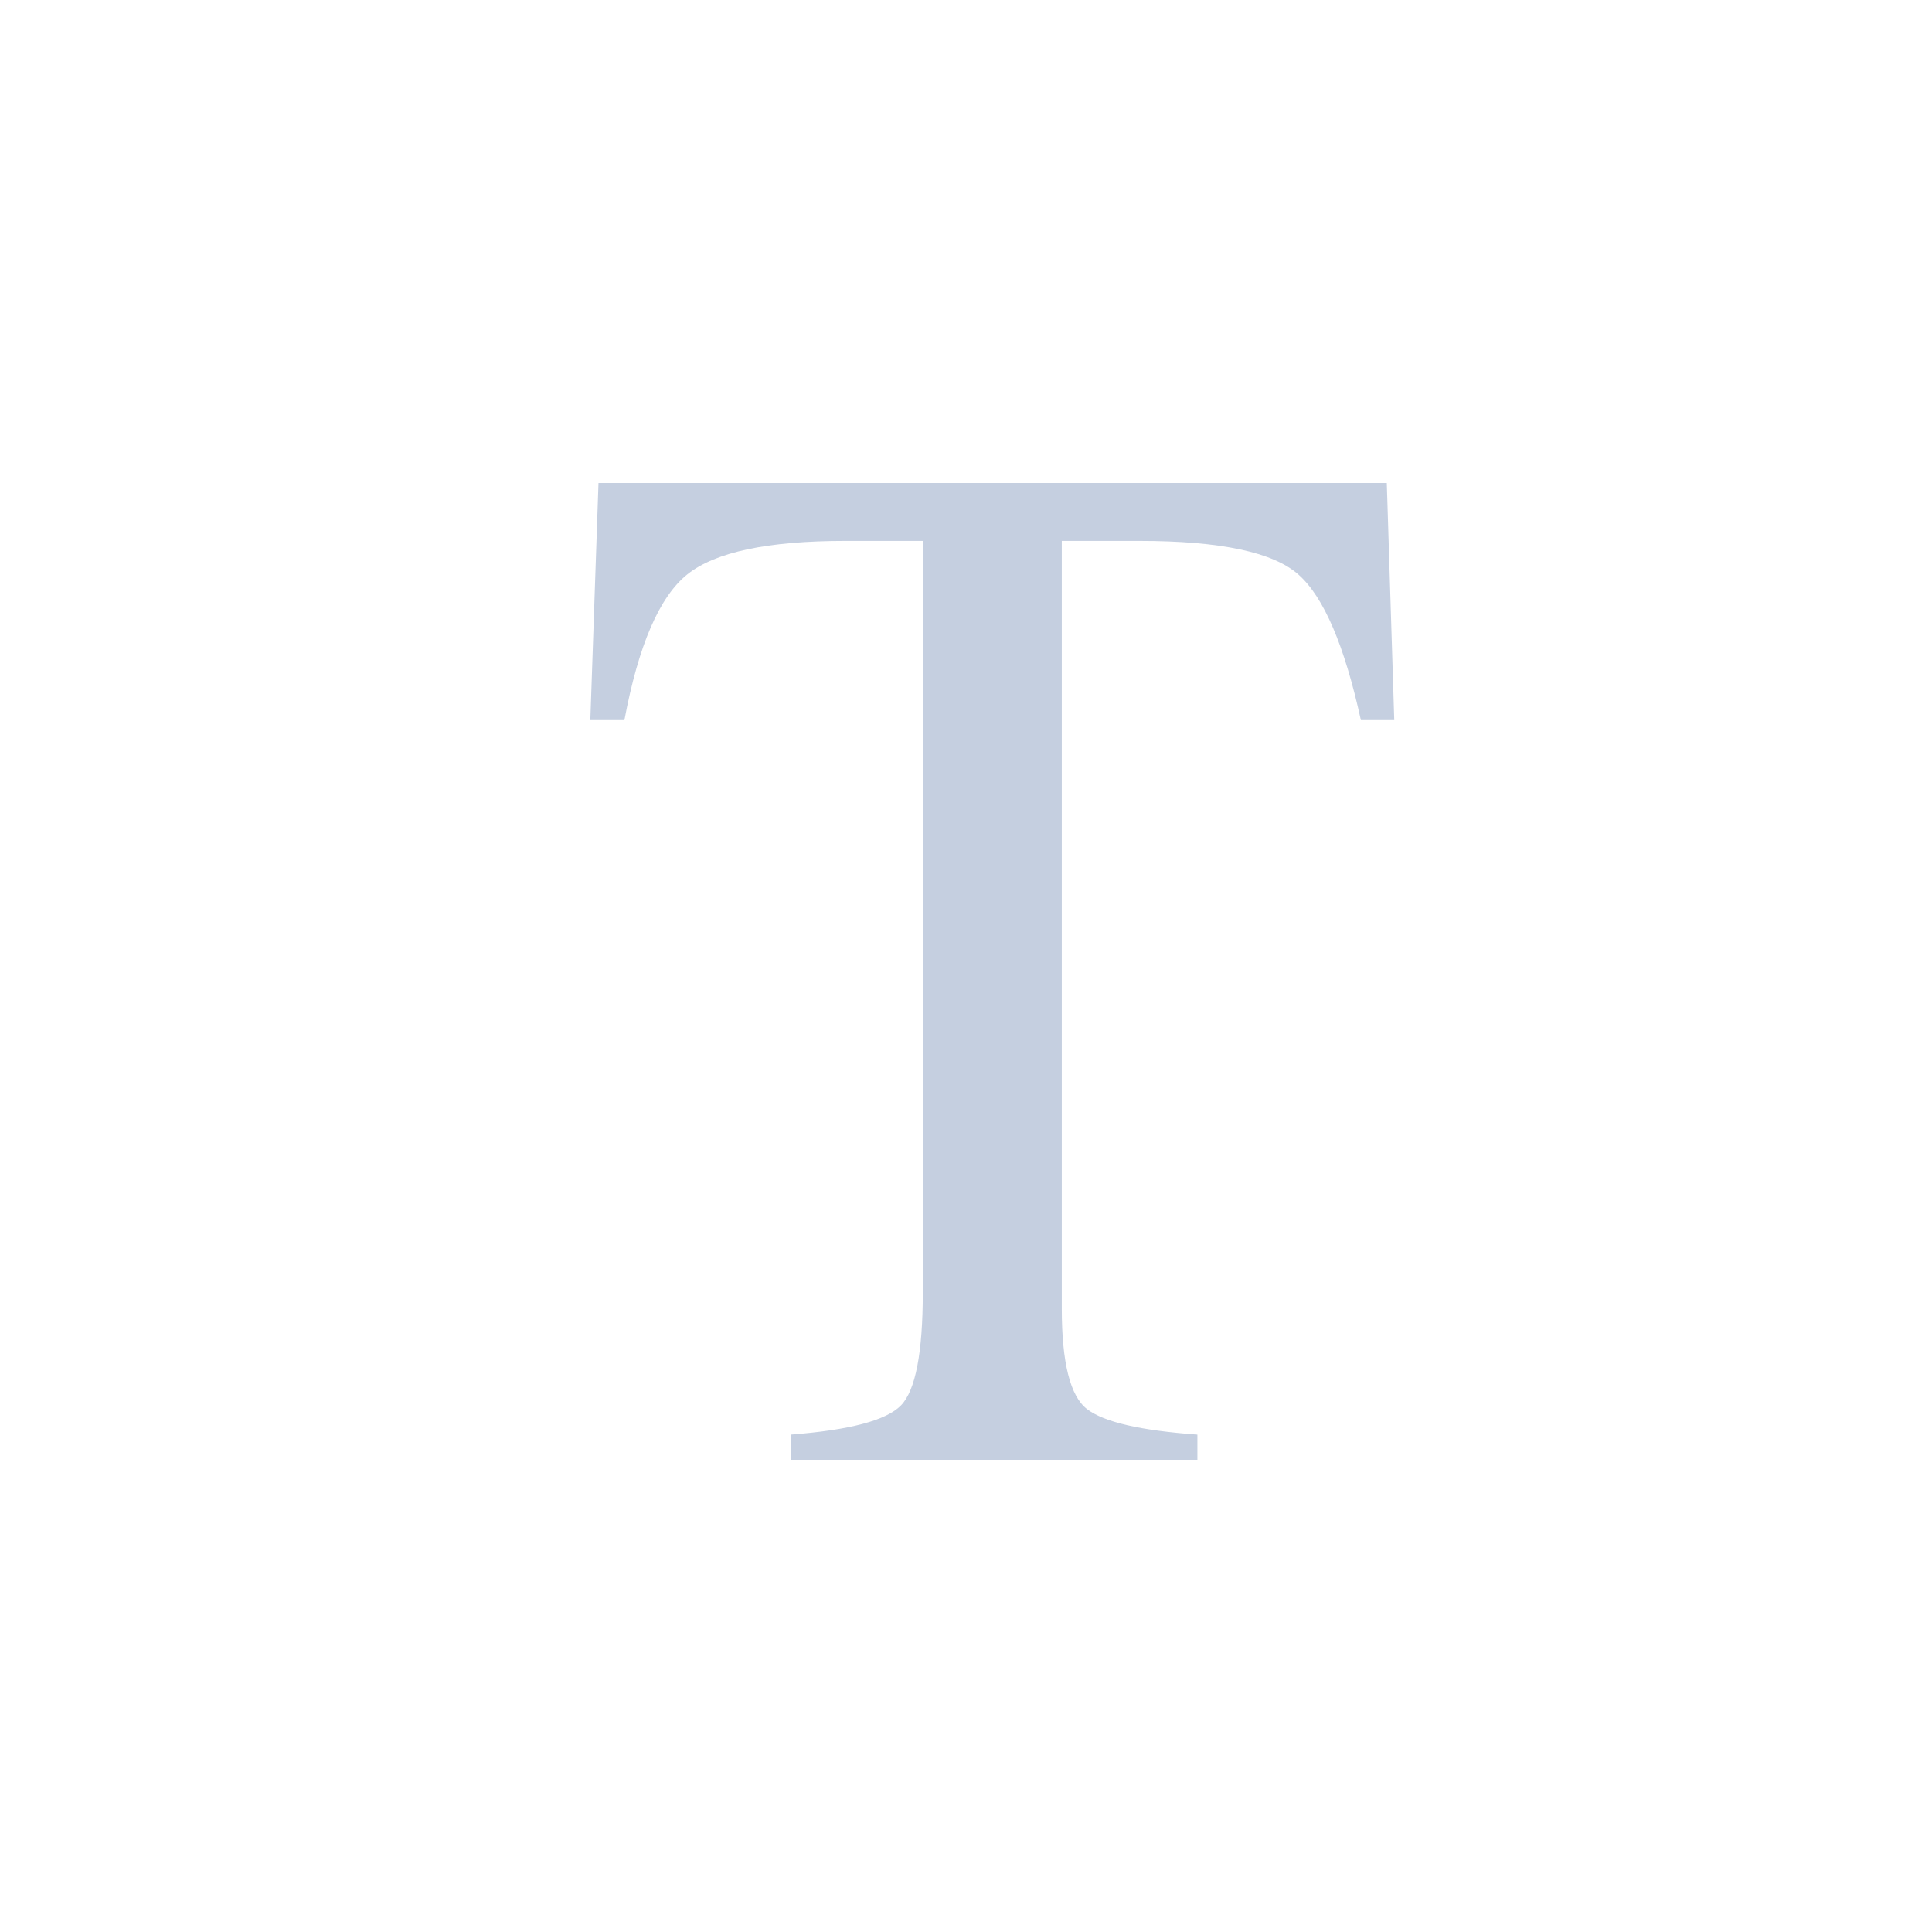 <?xml version="1.0" encoding="UTF-8"?>
<svg width="36px" height="36px" viewBox="0 0 36 36" version="1.1" xmlns="http://www.w3.org/2000/svg" xmlns:xlink="http://www.w3.org/1999/xlink">
    <!-- Generator: Sketch 56.2 (81672) - https://sketch.com -->
    <title>text_normal_dark</title>
    <desc>Created with Sketch.</desc>
    <g id="页面-1" stroke="none" stroke-width="1" fill="none" fill-rule="evenodd">
        <g id="按钮规范" transform="translate(-519, -101)" fill="#C5CFE0">
            <g id="截图工具栏" transform="translate(86, 89)">
                <g id="主工具栏" transform="translate(222, 10)">
                    <g id="Group-9" transform="translate(208, 0)">
                        <g id="text" transform="translate(3, 2)">
                            <path d="M11.152,9 L25.841,9 L25.98,13.418 L25.358,13.418 C25.054,12.03 24.667,11.126 24.197,10.708 C23.727,10.289 22.739,10.079 21.232,10.079 L19.785,10.079 L19.785,24.384 C19.785,25.391 19.942,26.015 20.255,26.256 C20.568,26.498 21.254,26.656 22.312,26.732 L22.312,27.202 L14.732,27.202 L14.732,26.732 C15.833,26.648 16.518,26.466 16.789,26.187 C17.06,25.907 17.195,25.205 17.195,24.079 L17.195,10.079 L15.748,10.079 C14.309,10.079 13.33,10.286 12.809,10.701 C12.289,11.116 11.897,12.021 11.635,13.418 L11,13.418 L11.152,9 Z" id="T"></path>
                        </g>
                    </g>
                </g>
            </g>
        </g>
    </g>
</svg>